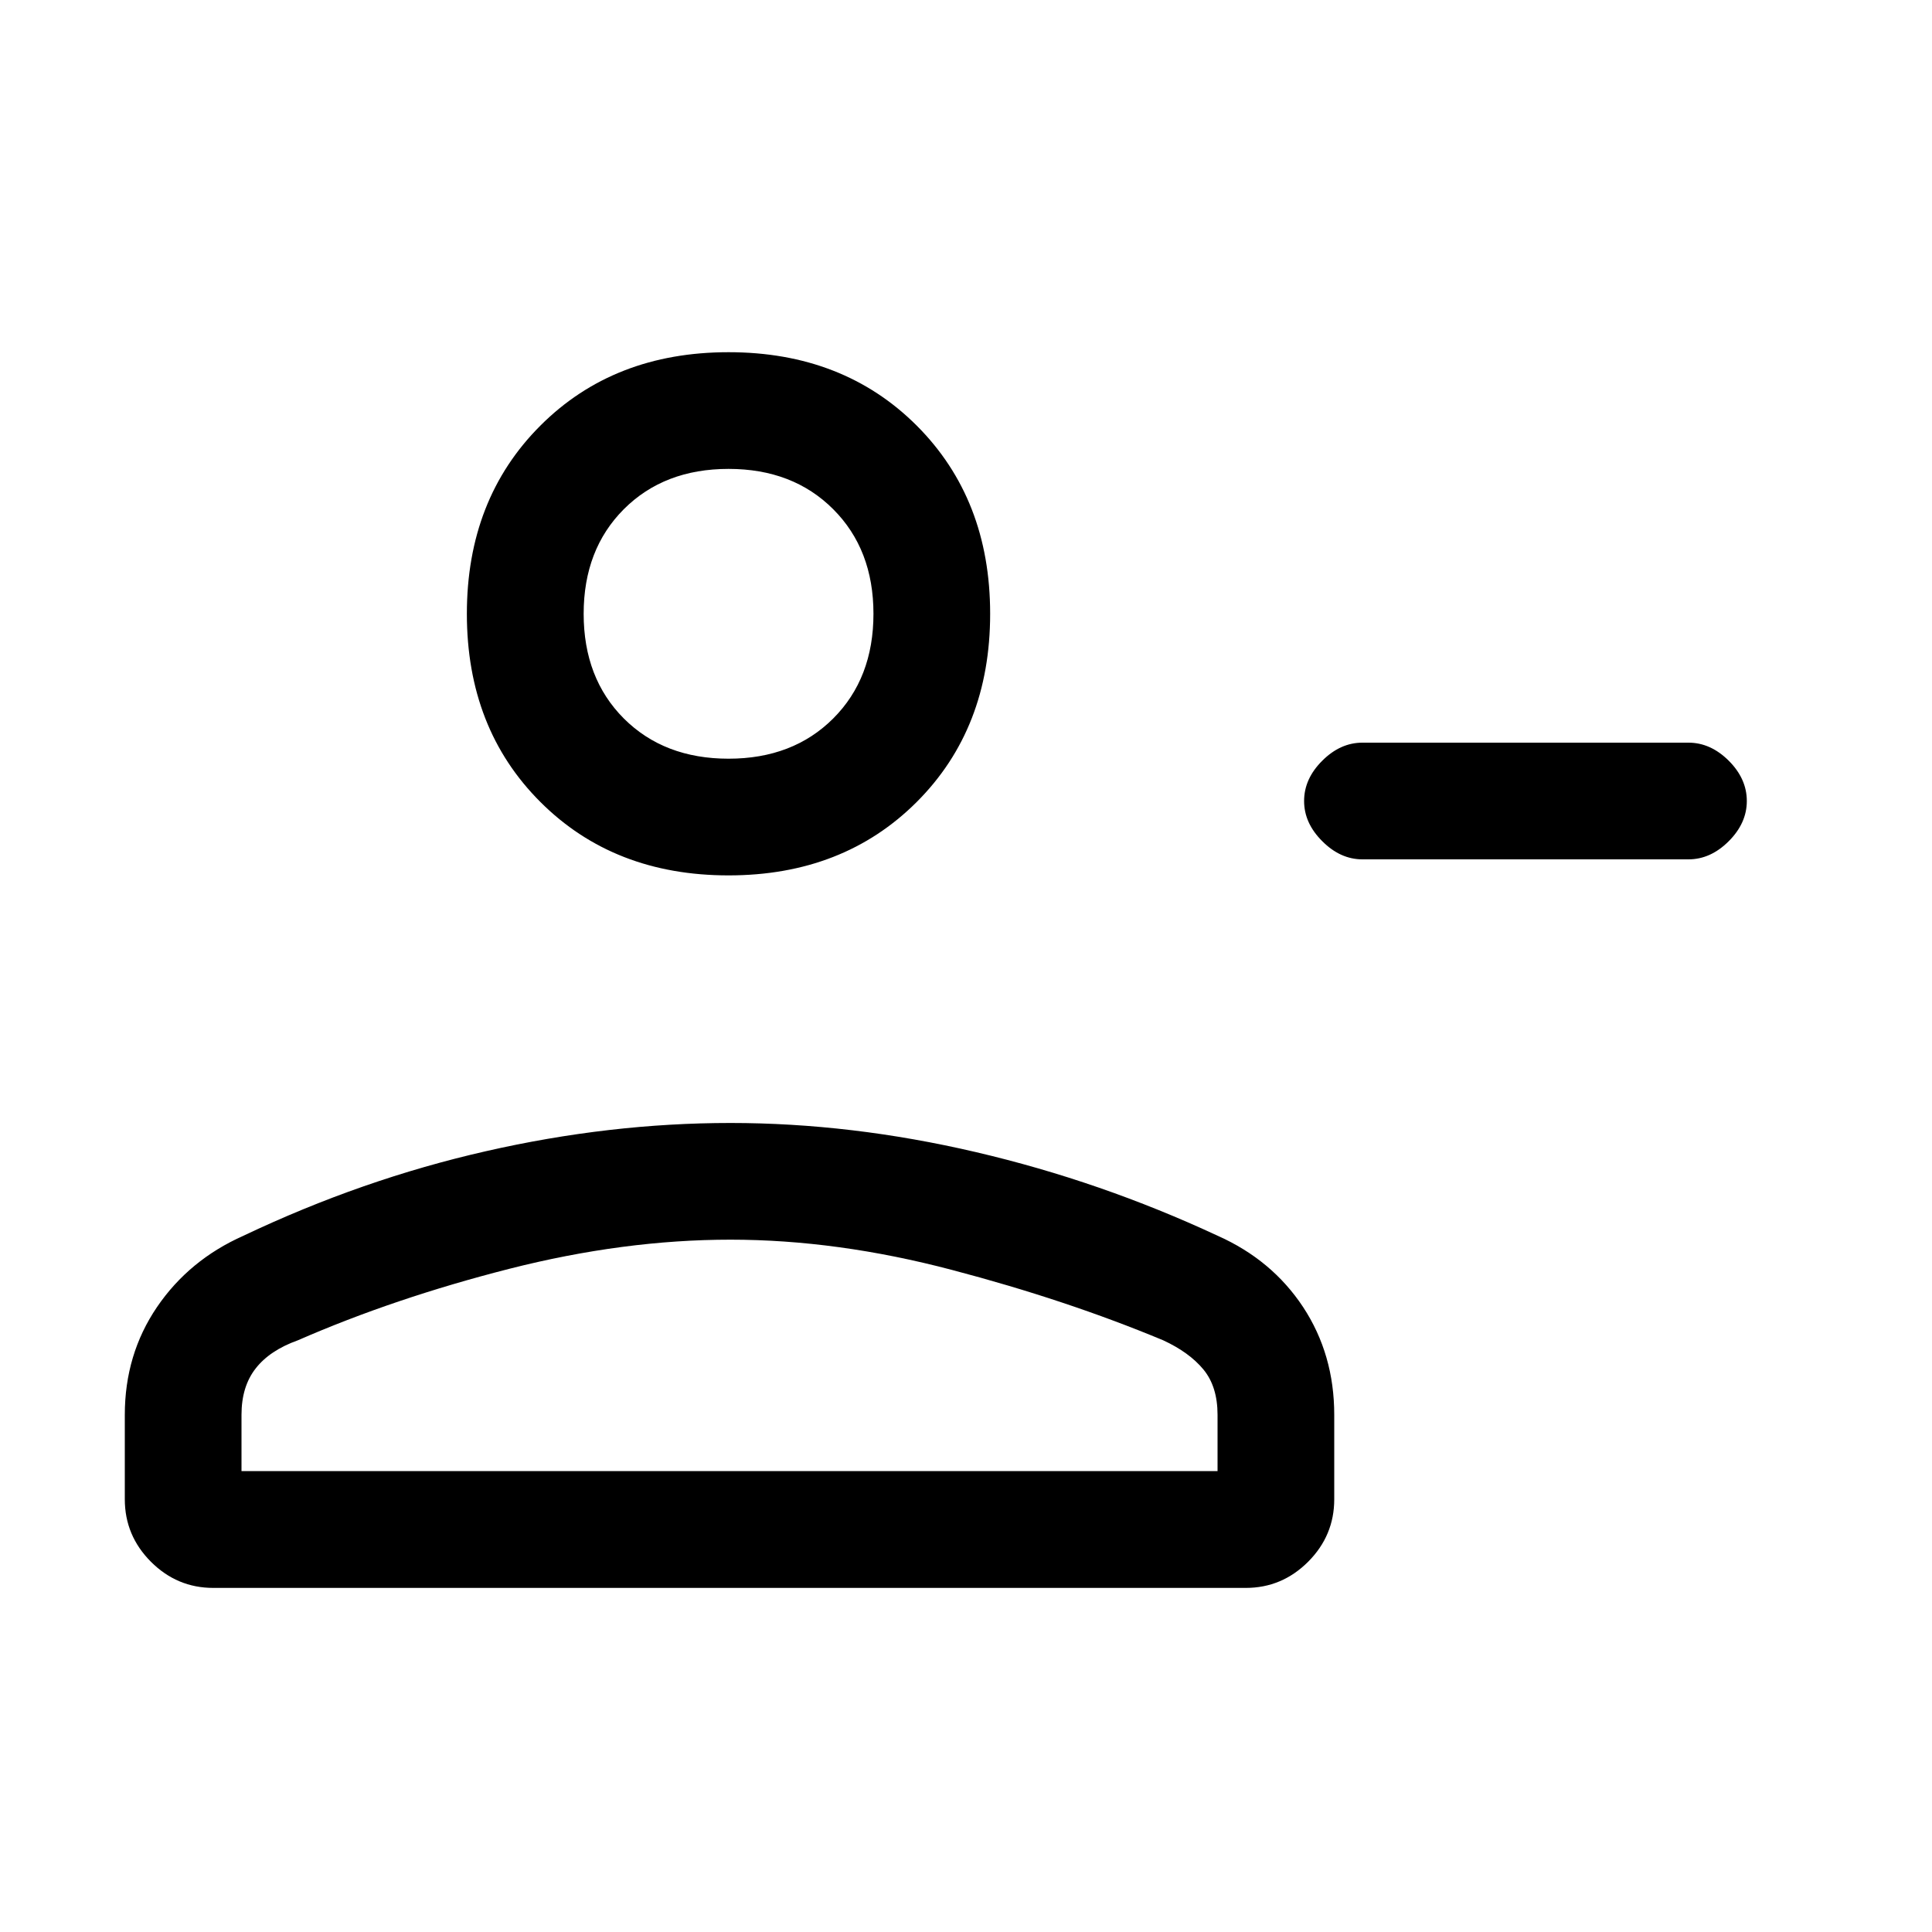 <svg xmlns="http://www.w3.org/2000/svg" height="20" width="20"><path d="M14.104 8.896Q13.875 8.896 13.688 8.708Q13.5 8.521 13.5 8.292Q13.5 8.062 13.688 7.875Q13.875 7.688 14.104 7.688H17.479Q17.708 7.688 17.896 7.875Q18.083 8.062 18.083 8.292Q18.083 8.521 17.896 8.708Q17.708 8.896 17.479 8.896ZM7.542 9.062Q6.354 9.062 5.594 8.302Q4.833 7.542 4.833 6.354Q4.833 5.167 5.594 4.406Q6.354 3.646 7.542 3.646Q8.729 3.646 9.49 4.406Q10.25 5.167 10.25 6.354Q10.25 7.542 9.49 8.302Q8.729 9.062 7.542 9.062ZM2.208 16.438Q1.833 16.438 1.562 16.167Q1.292 15.896 1.292 15.521V14.646Q1.292 14.021 1.625 13.531Q1.958 13.042 2.521 12.792Q3.75 12.208 5.031 11.917Q6.312 11.625 7.562 11.625Q8.812 11.625 10.104 11.927Q11.396 12.229 12.604 12.792Q13.167 13.042 13.49 13.531Q13.812 14.021 13.812 14.646V15.521Q13.812 15.896 13.542 16.167Q13.271 16.438 12.896 16.438ZM2.5 15.229H12.604V14.646Q12.604 14.354 12.458 14.177Q12.312 14 12.042 13.875Q11.042 13.458 9.854 13.146Q8.667 12.833 7.562 12.833Q6.458 12.833 5.271 13.135Q4.083 13.438 3.083 13.875Q2.792 13.979 2.646 14.167Q2.5 14.354 2.5 14.646ZM7.542 7.854Q8.208 7.854 8.625 7.438Q9.042 7.021 9.042 6.354Q9.042 5.688 8.625 5.271Q8.208 4.854 7.542 4.854Q6.875 4.854 6.458 5.271Q6.042 5.688 6.042 6.354Q6.042 7.021 6.458 7.438Q6.875 7.854 7.542 7.854ZM7.542 6.354Q7.542 6.354 7.542 6.354Q7.542 6.354 7.542 6.354Q7.542 6.354 7.542 6.354Q7.542 6.354 7.542 6.354Q7.542 6.354 7.542 6.354Q7.542 6.354 7.542 6.354Q7.542 6.354 7.542 6.354Q7.542 6.354 7.542 6.354ZM7.562 12.833Q7.562 12.833 7.562 12.833Q7.562 12.833 7.562 12.833Q7.562 12.833 7.562 12.833Q7.562 12.833 7.562 12.833Q7.562 12.833 7.562 12.833Q7.562 12.833 7.562 12.833Q7.562 12.833 7.562 12.833Q7.562 12.833 7.562 12.833Z"/></svg>